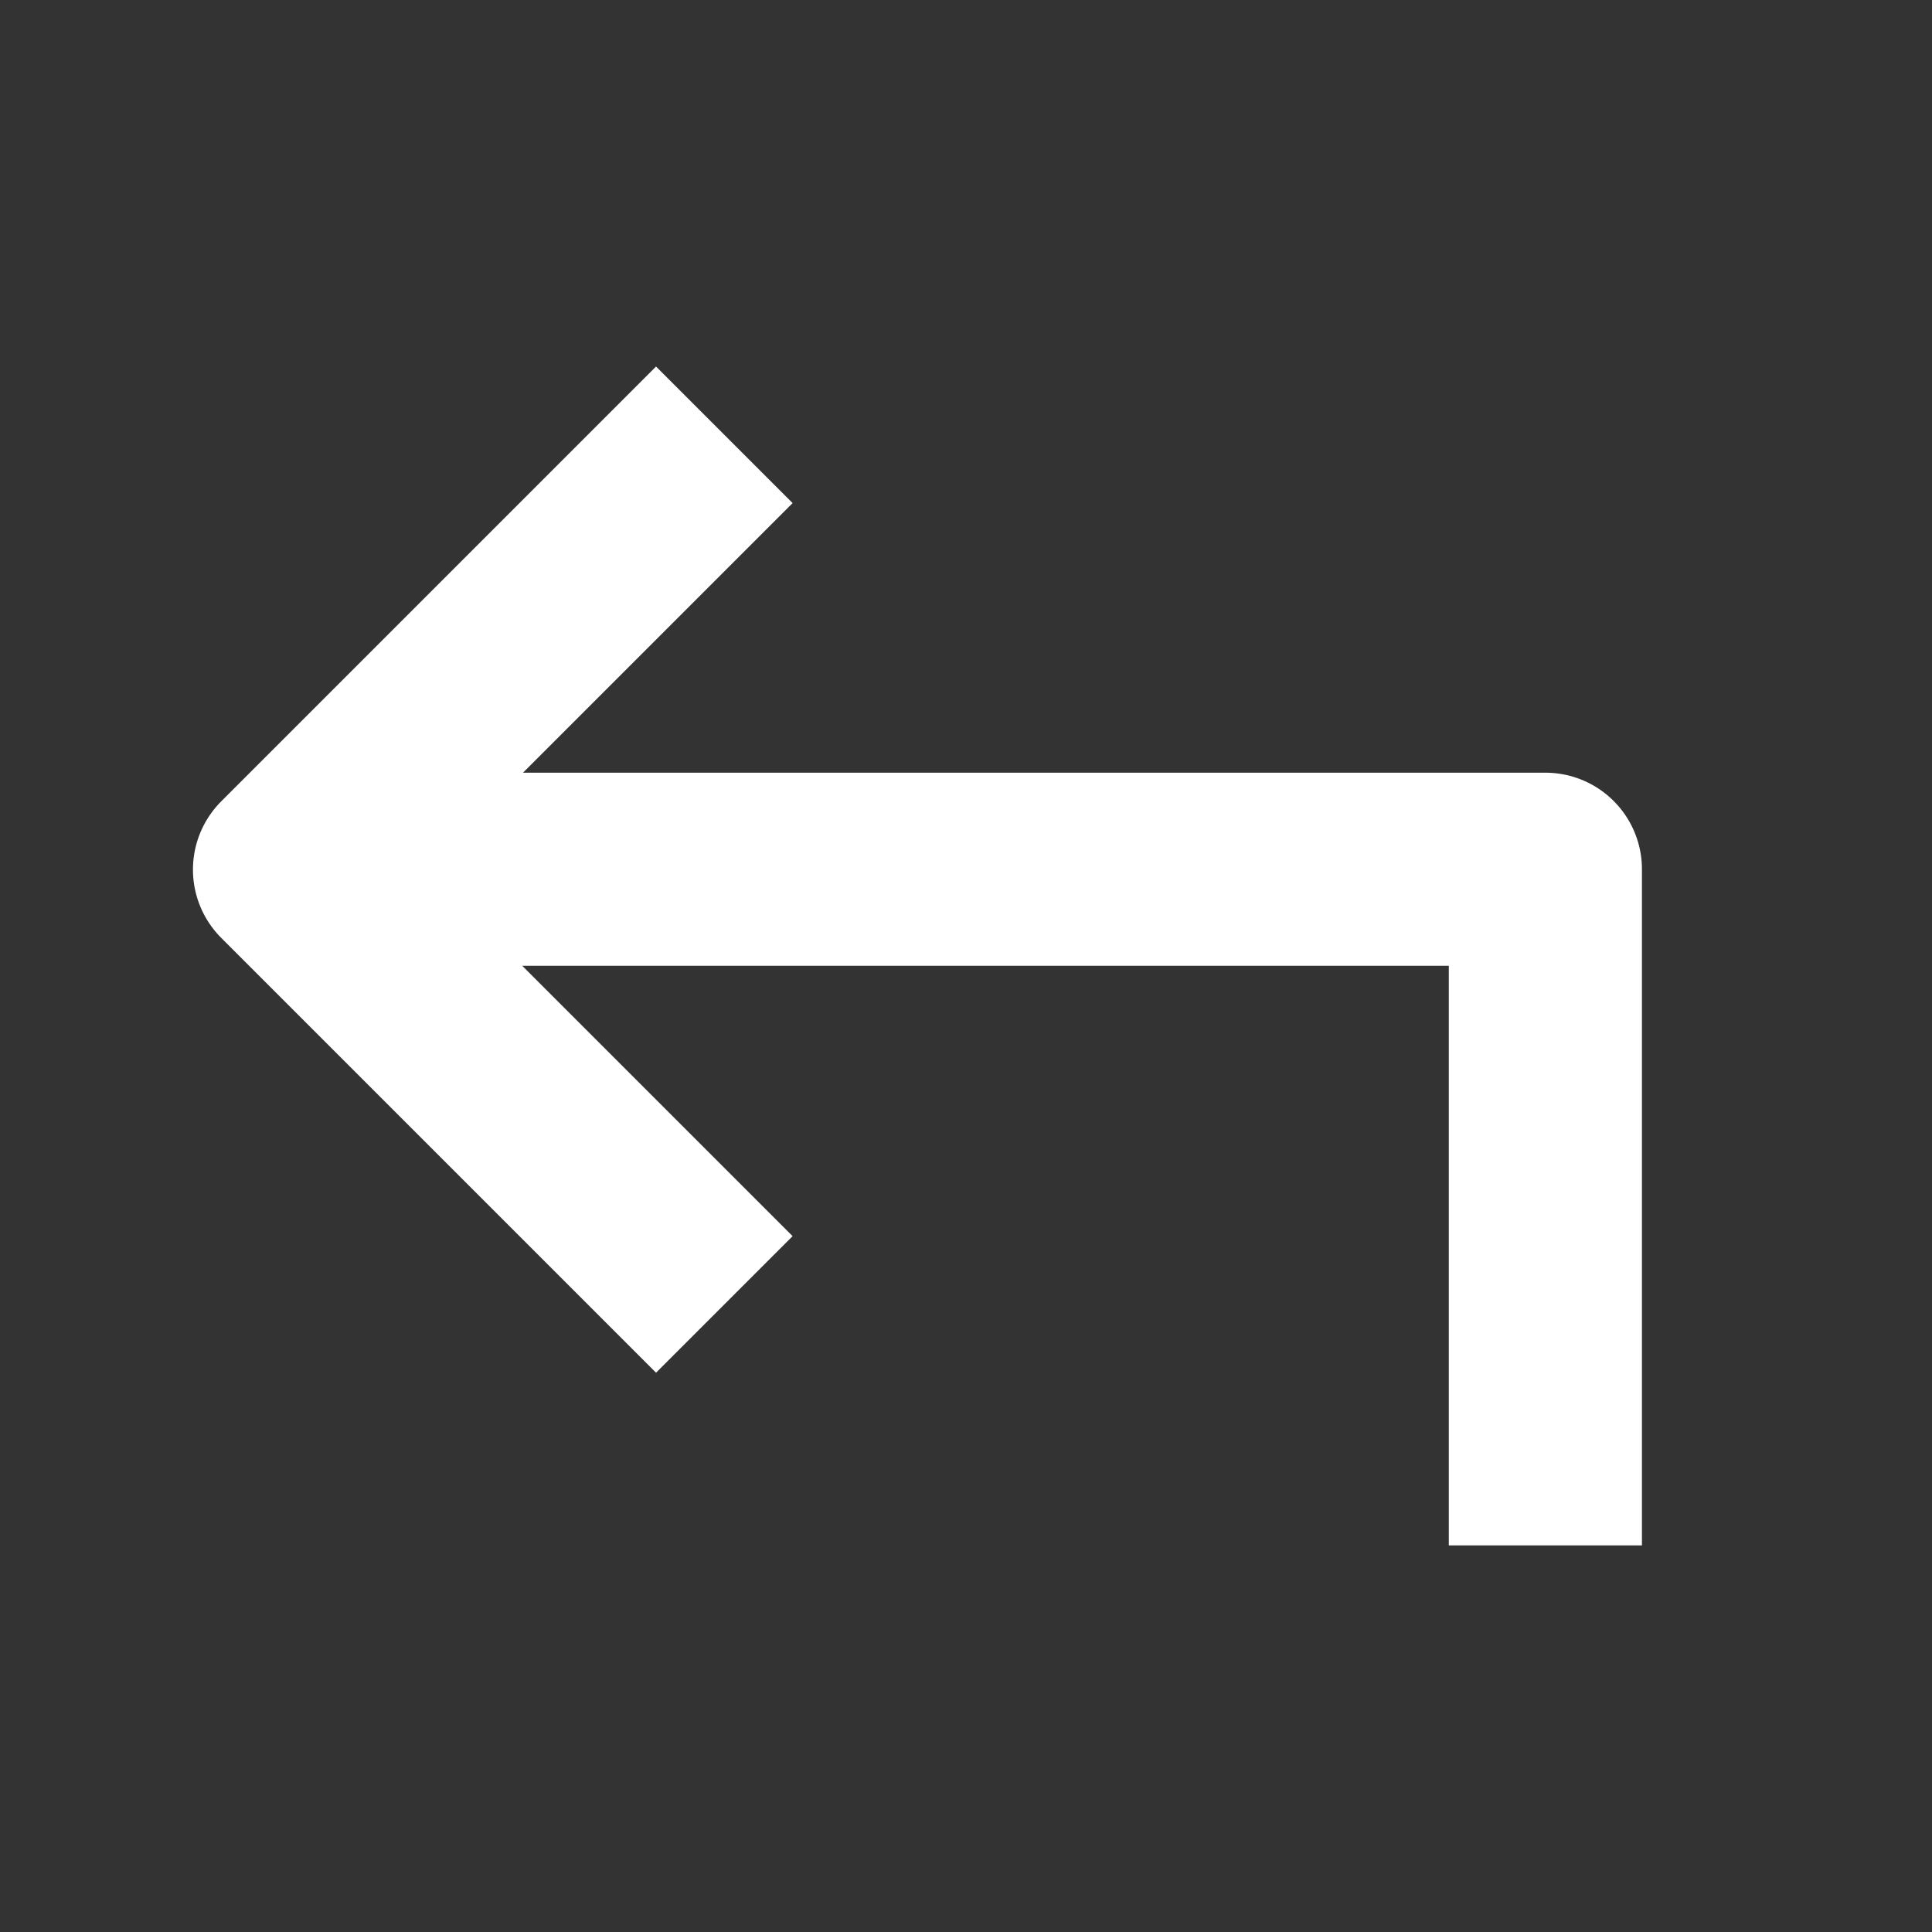 <?xml version="1.0" encoding="UTF-8"?>
<!-- Created with Inkscape (http://www.inkscape.org/) -->
<svg width="20" height="20" version="1.1" viewBox="0 0 5.292 5.292" xml:space="preserve" xmlns="http://www.w3.org/2000/svg"><rect x="0" y="0" width="5.292" height="5.292" fill="#333333" stroke="none"/><path d="m4.233 4.233 1e-7 -1.852h-3.44" fill="none" stroke="#fff" stroke-linejoin="round" stroke-width=".529"/><path d="m1.984 1.191-1.191 1.191 1.191 1.191" fill="none" stroke="#fff" stroke-linejoin="round" stroke-width=".529"/></svg>
